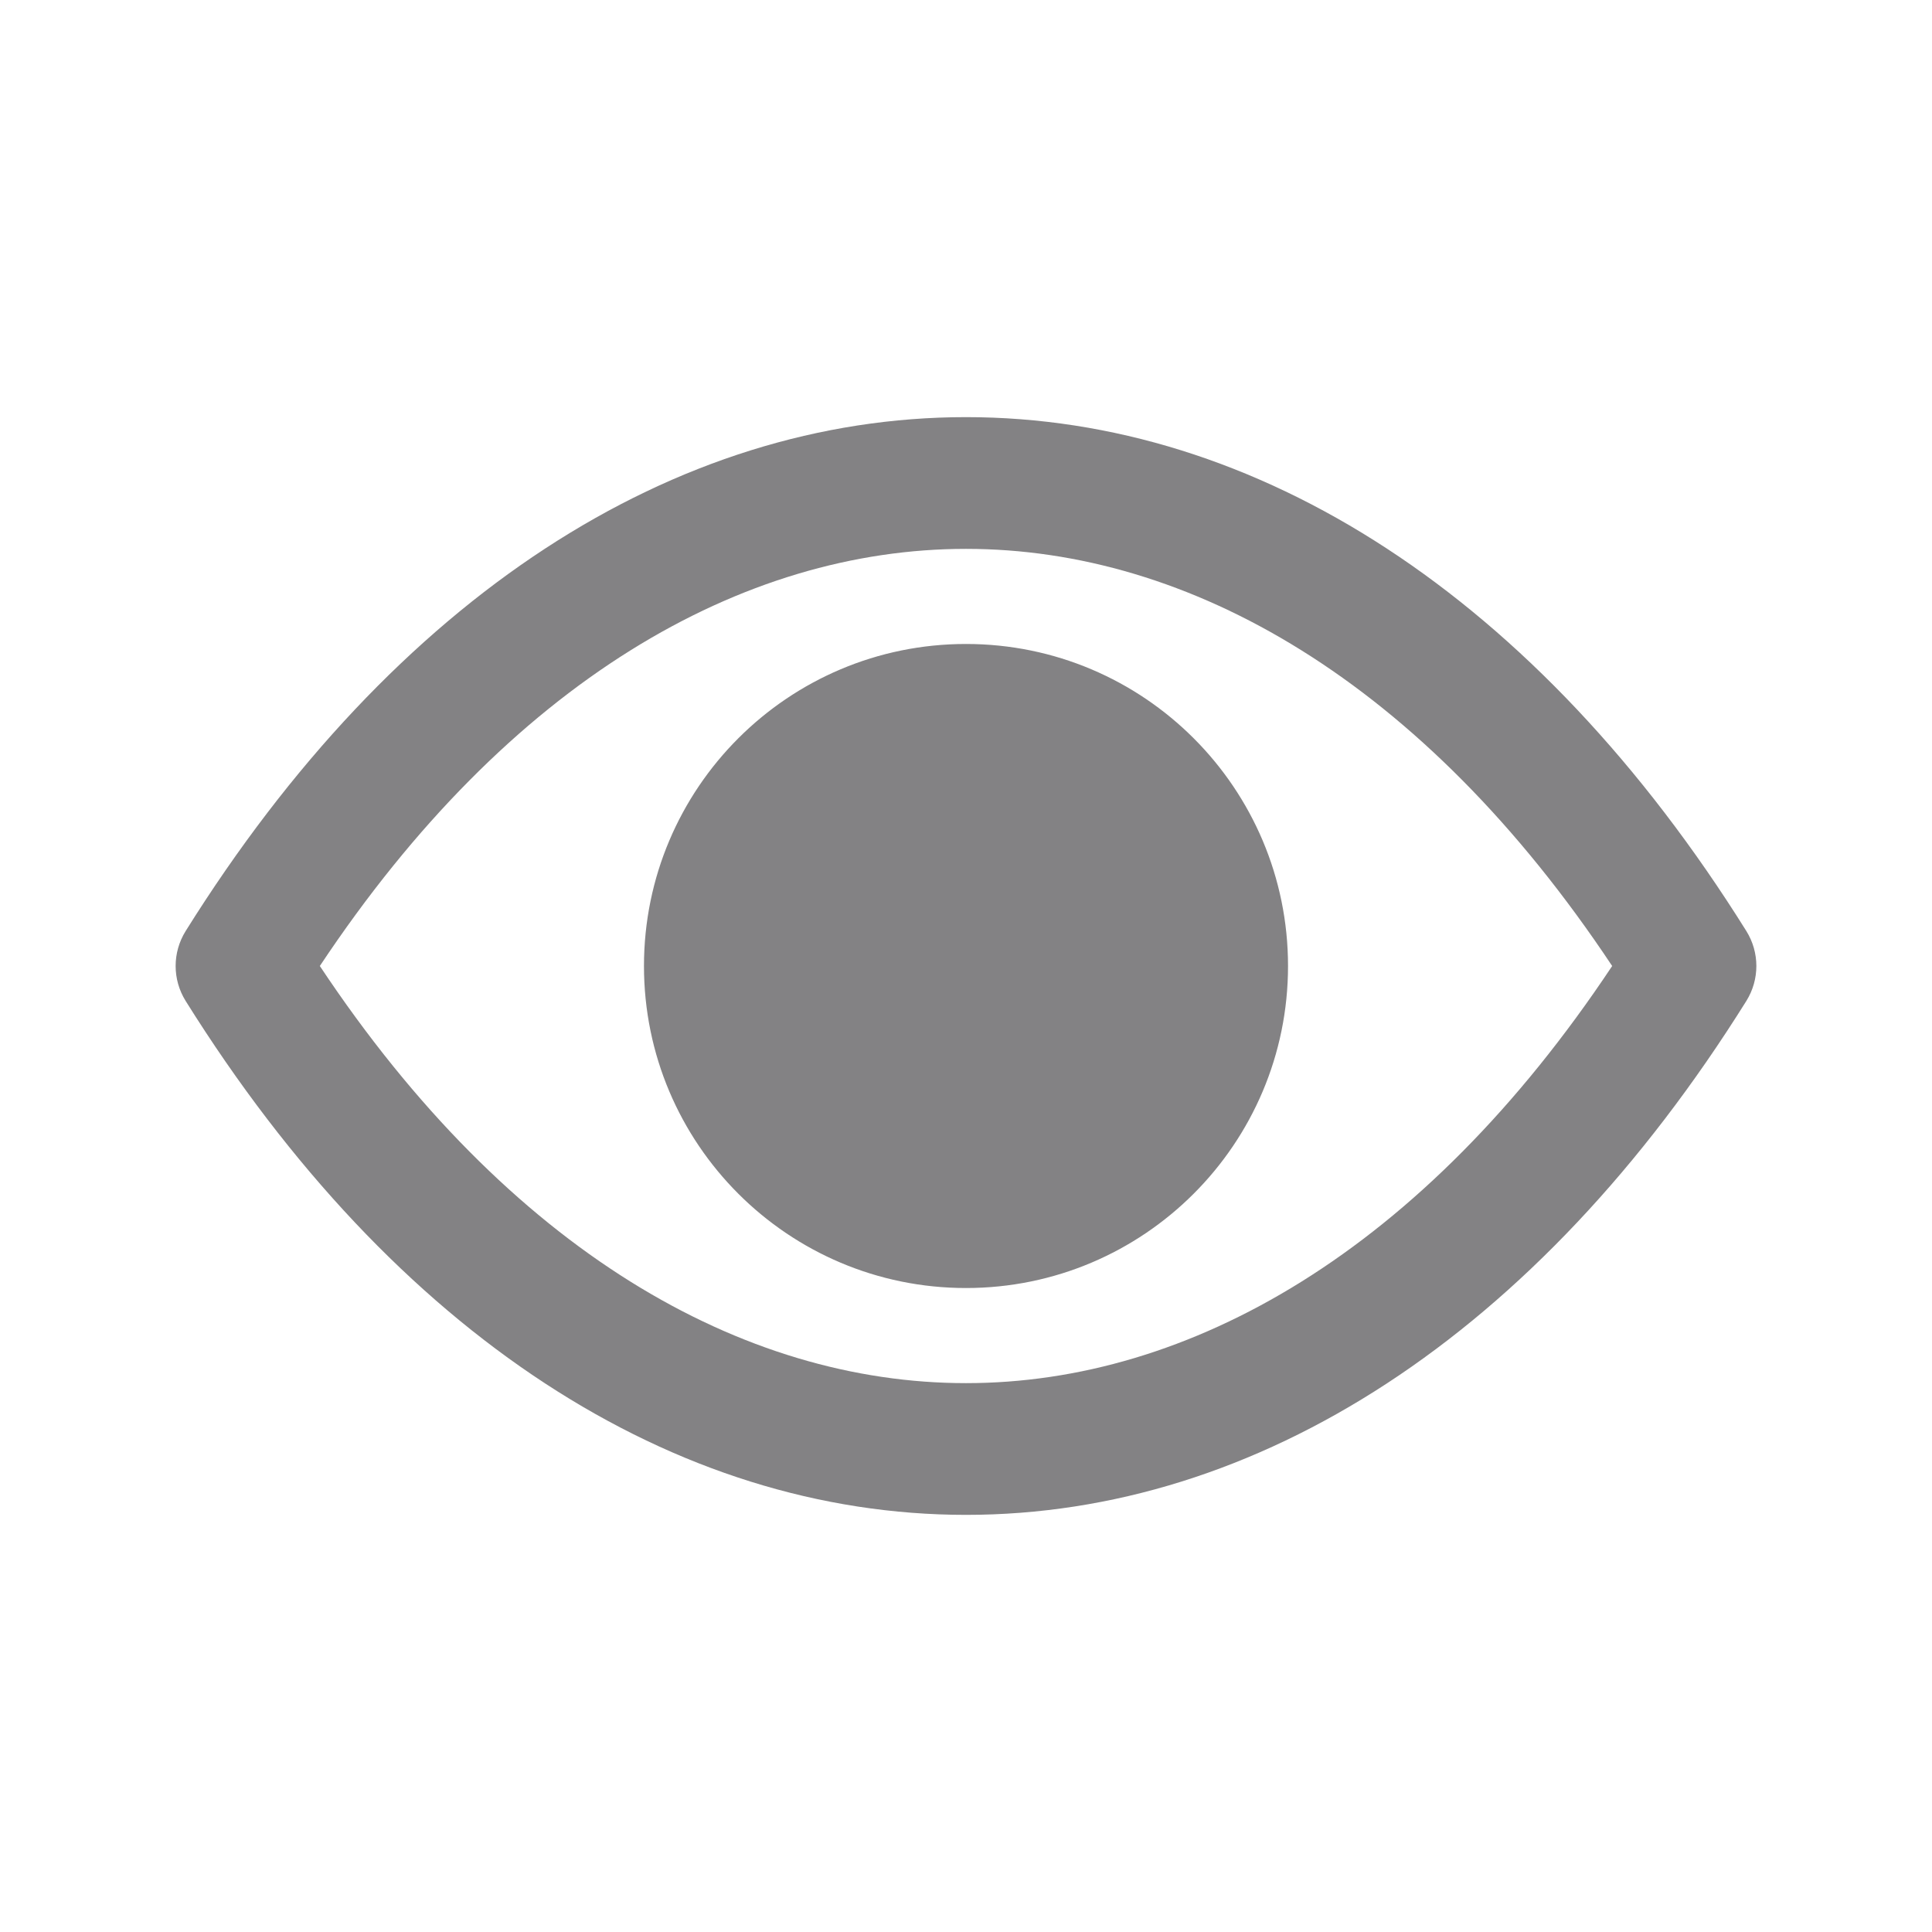 <svg width="22" height="22" viewBox="0 0 22 22" fill="none" xmlns="http://www.w3.org/2000/svg">
<path fill-rule="evenodd" clip-rule="evenodd" d="M11 15.75C8.458 15.75 5.8 14.247 3.642 11C5.8 7.753 8.458 6.25 11 6.25C13.542 6.25 16.2 7.753 18.358 11C16.2 14.247 13.542 15.75 11 15.75ZM19.886 10.602C17.504 6.791 14.315 4.75 11 4.75C7.685 4.75 4.496 6.791 2.114 10.602C1.962 10.846 1.962 11.154 2.114 11.398C4.496 15.209 7.685 17.25 11 17.25C14.315 17.25 17.504 15.209 19.886 11.398C20.038 11.154 20.038 10.846 19.886 10.602ZM11 14.667C13.025 14.667 14.667 13.025 14.667 11C14.667 8.975 13.025 7.333 11 7.333C8.975 7.333 7.333 8.975 7.333 11C7.333 13.025 8.975 14.667 11 14.667Z" fill="#838284"/>
</svg>
